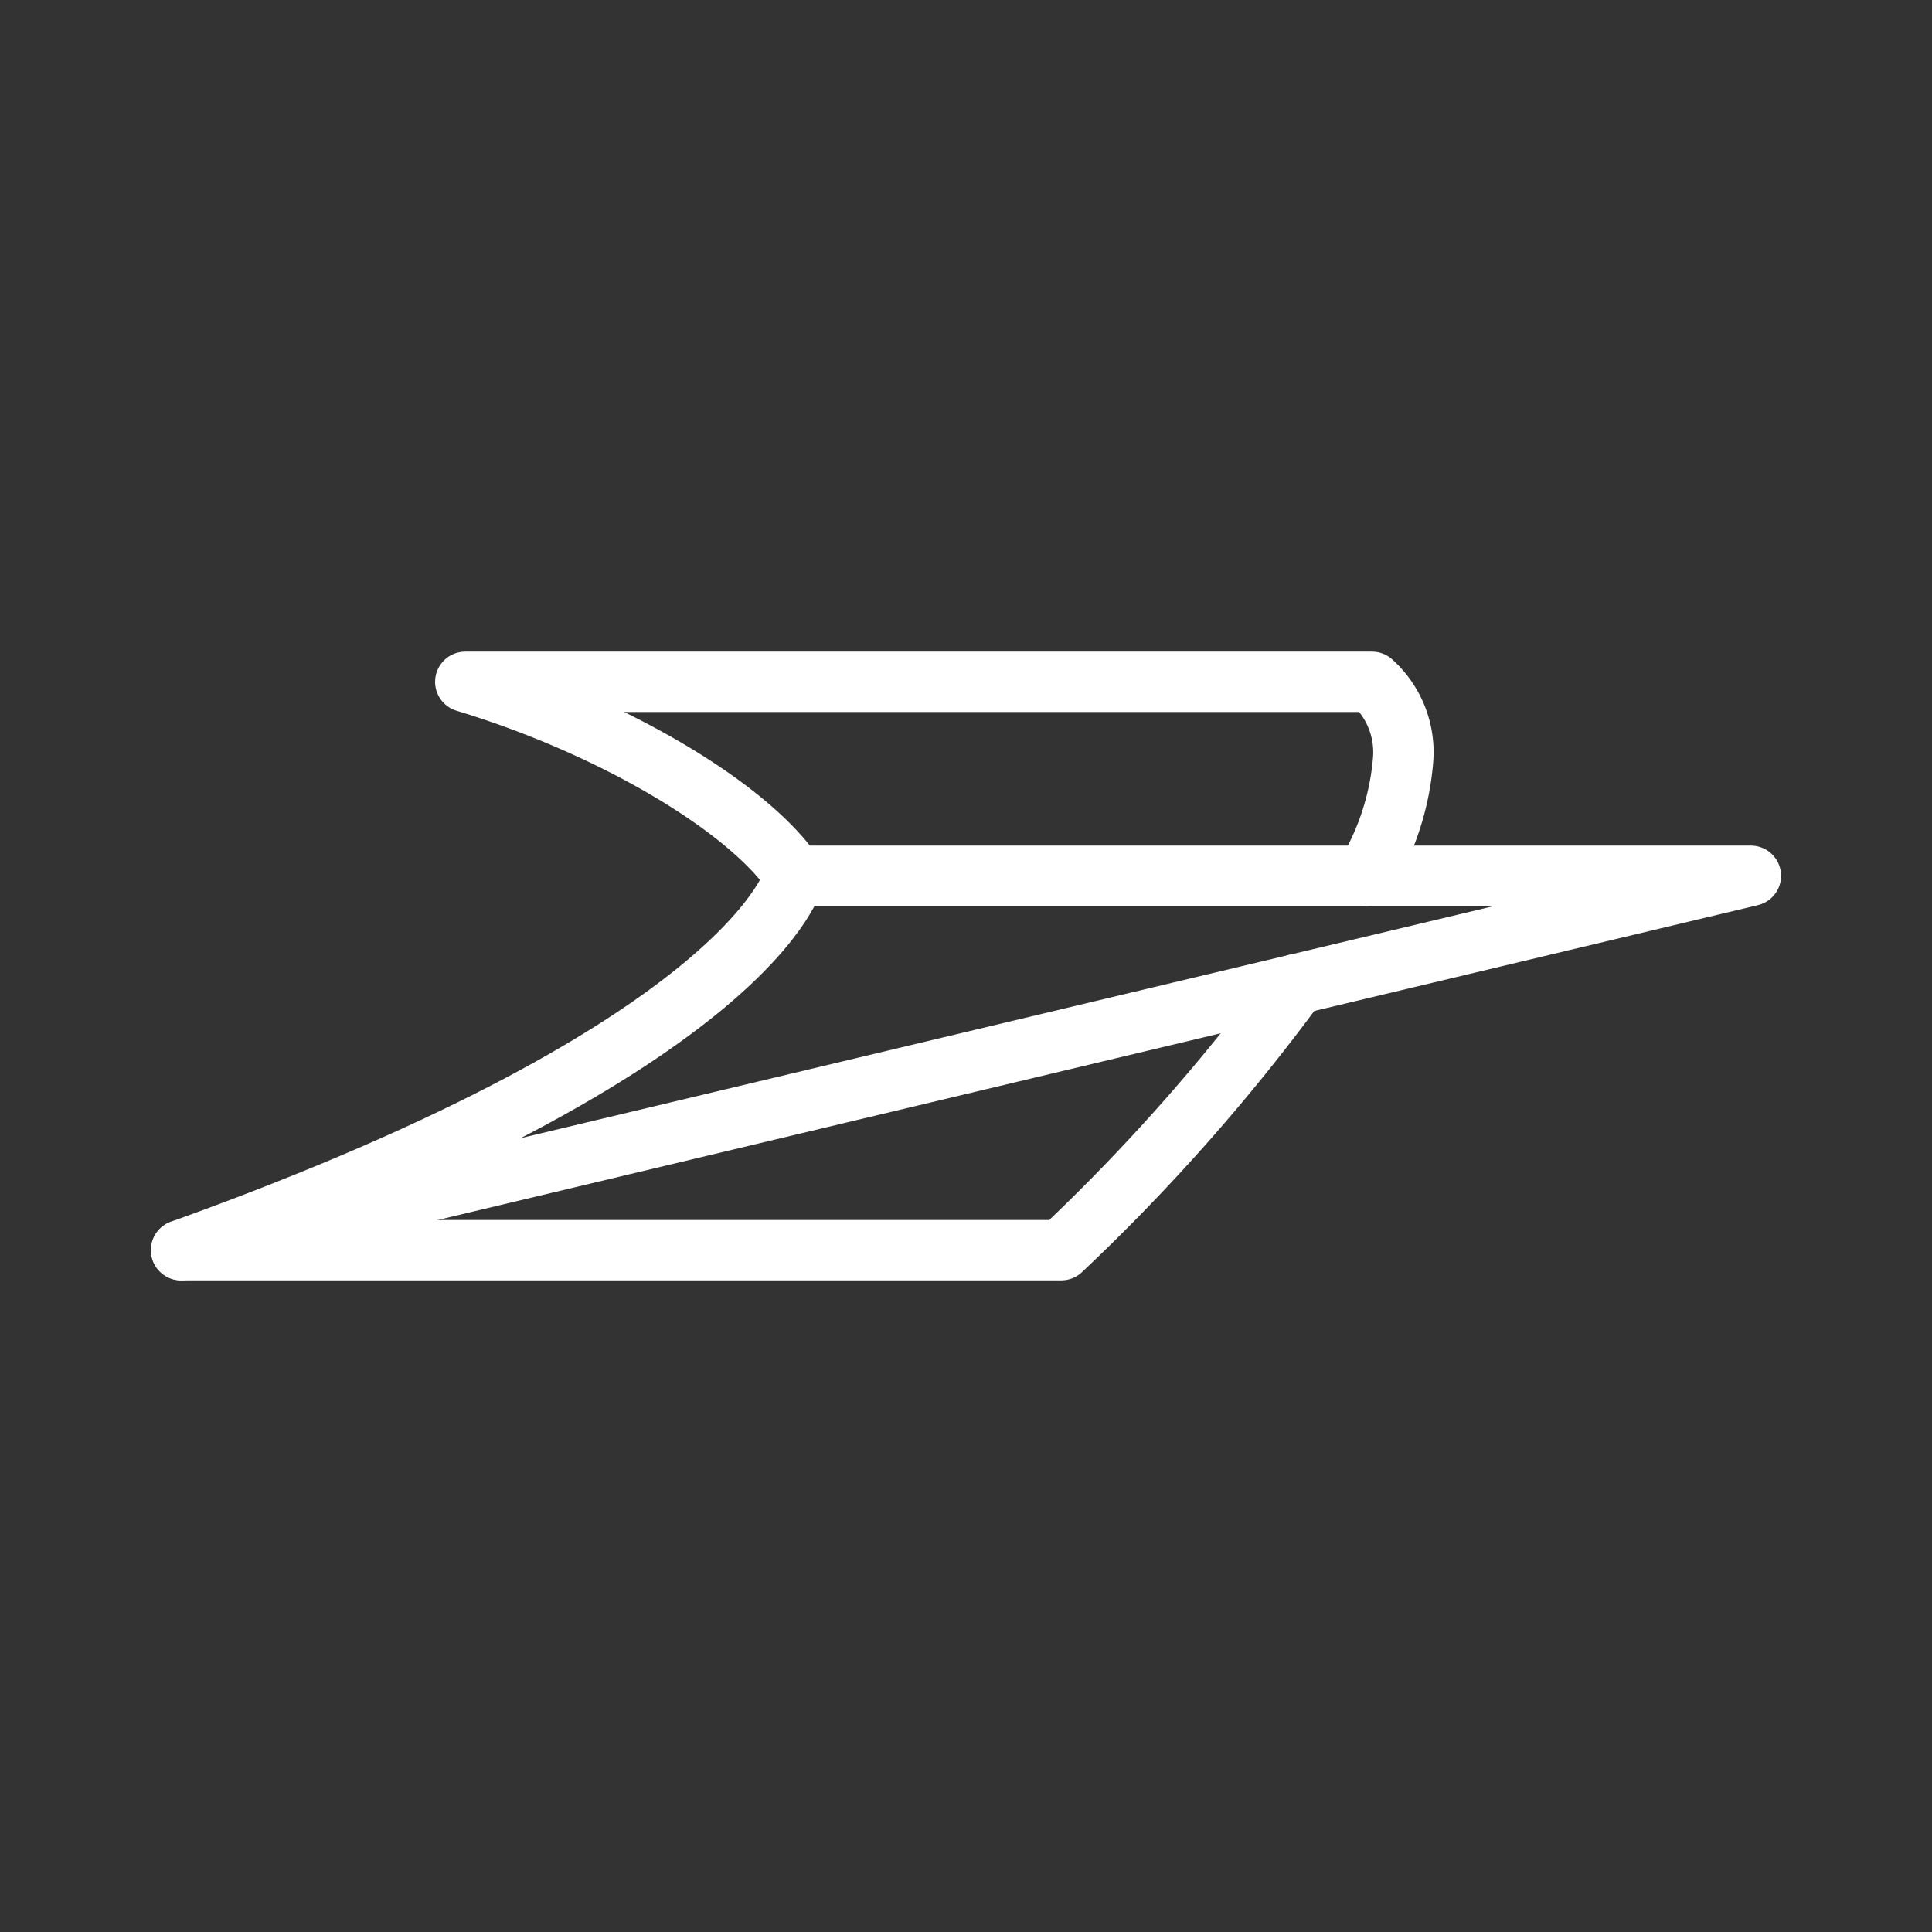 <ns0:svg xmlns:ns0="http://www.w3.org/2000/svg" viewBox="0 0 48 48" style="stroke-width:1.5px"><ns0:rect x="0" y="0" width="48" height="48" fill="#333333" stroke="none"/><ns0:defs style="stroke-width:1.5px"><ns0:style style="stroke-width:1.5px">.a{fill:none;stroke:#fff;stroke-linecap:round;stroke-linejoin:round;}</ns0:style></ns0:defs><ns0:path class="a" d="M4.5,31.06l39-9.301H19.741S18.844,25.905,4.5,31.06Z" style="stroke-width:1.5px" /><ns0:path class="a" d="M32.213,24.45a48.741,48.741,0,0,1-5.846,6.61H4.501m15.24-9.302C18.62,20.078,15.258,18.06,11.56,16.94H34.087a2.35,2.35,0,0,1,.771,1.96,6.614,6.614,0,0,1-.93,2.858" style="stroke-width:1.5px" /></ns0:svg>